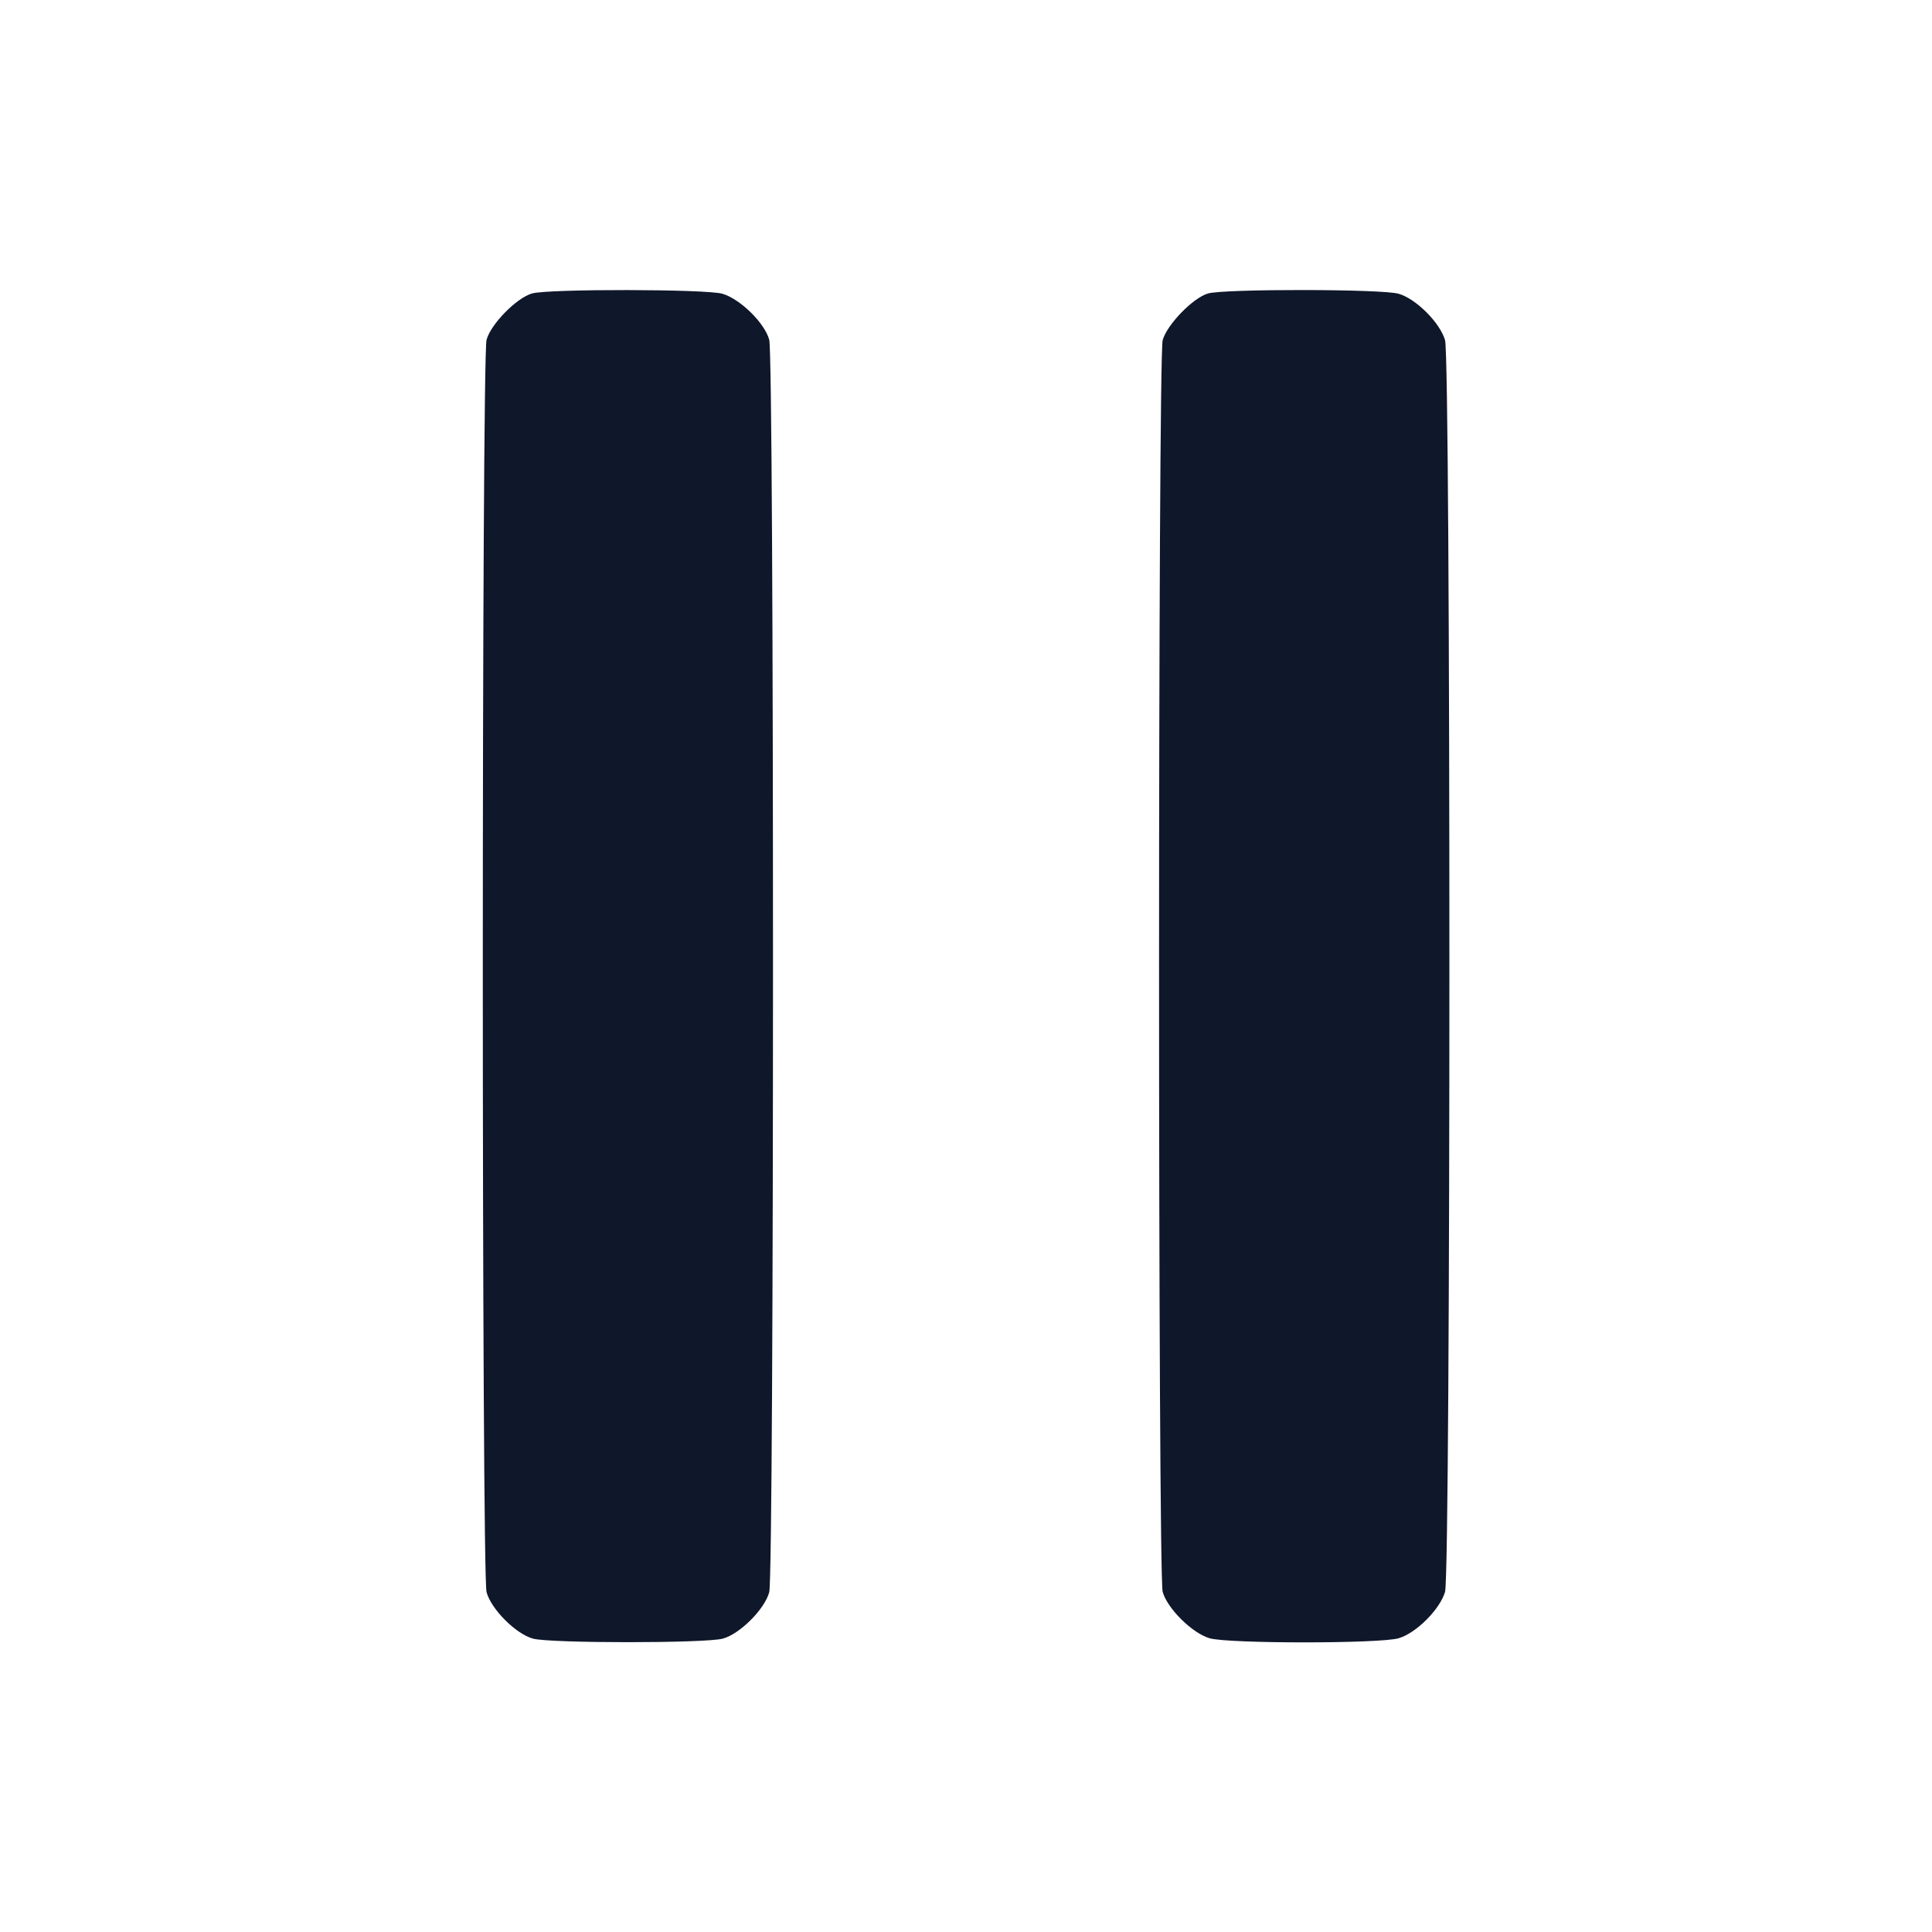 <svg width="20" height="20" viewBox="0 0 20 20" fill="none" xmlns="http://www.w3.org/2000/svg"><path d="M5.507 3.038 C 5.347 3.084,5.081 3.355,5.037 3.517 C 4.985 3.707,4.985 16.296,5.037 16.483 C 5.086 16.660,5.340 16.914,5.517 16.963 C 5.696 17.012,7.304 17.012,7.483 16.963 C 7.660 16.914,7.914 16.660,7.963 16.483 C 8.015 16.296,8.015 3.707,7.963 3.517 C 7.916 3.344,7.664 3.096,7.479 3.041 C 7.314 2.992,5.677 2.989,5.507 3.038 M12.505 3.038 C 12.350 3.083,12.081 3.360,12.036 3.521 C 11.986 3.703,11.986 16.297,12.036 16.479 C 12.084 16.651,12.341 16.906,12.521 16.959 C 12.710 17.016,14.290 17.016,14.479 16.959 C 14.660 16.906,14.906 16.660,14.959 16.479 C 15.019 16.280,15.019 3.720,14.959 3.521 C 14.906 3.340,14.660 3.094,14.479 3.041 C 14.313 2.991,12.675 2.989,12.505 3.038 " fill="#0F172A" stroke="none" fill-rule="evenodd"></path></svg>